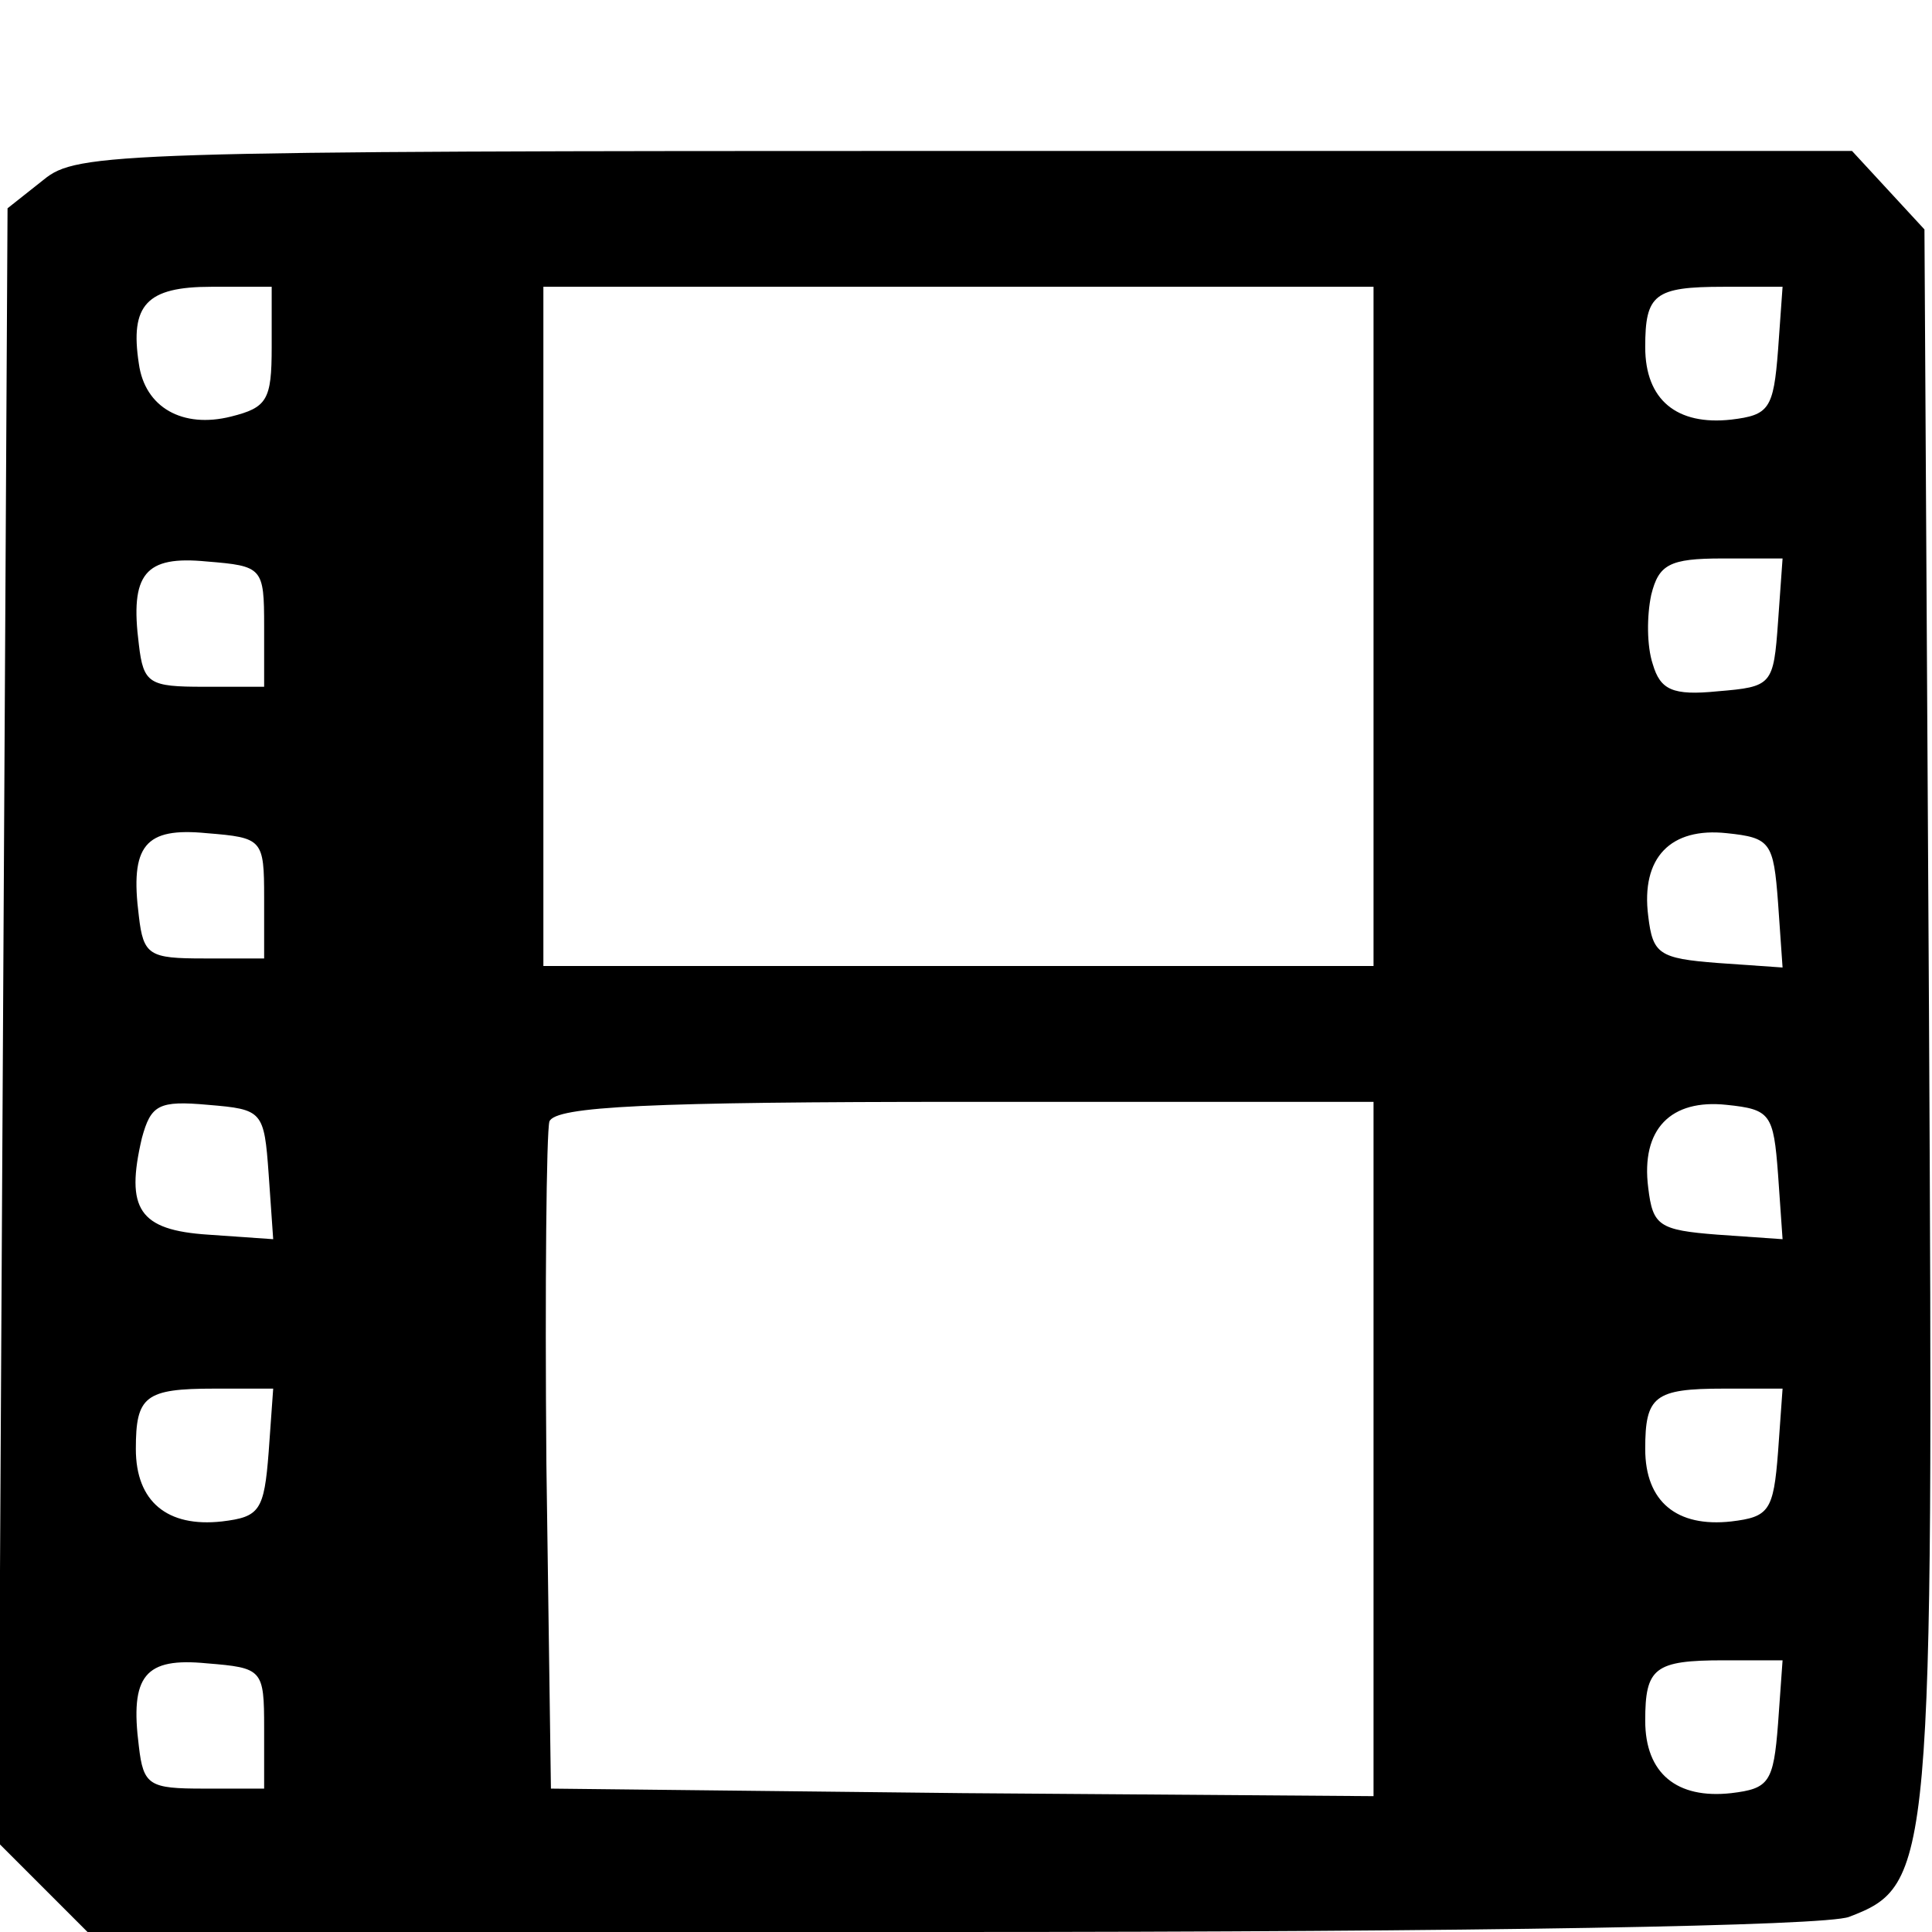 <?xml version="1.0" standalone="no"?>
<!DOCTYPE svg PUBLIC "-//W3C//DTD SVG 20010904//EN"
 "http://www.w3.org/TR/2001/REC-SVG-20010904/DTD/svg10.dtd">
<svg version="1.0" xmlns="http://www.w3.org/2000/svg"
 width="128pt" height="128pt" viewBox="0 0 128 128"
 preserveAspectRatio="xMidYMid meet">
<g transform="translate(0,128) scale(0.1,-0.1)"
fill="#000000" stroke="none">
<path d="M29 1161 l-24 -19 -3 -542 -3 -541 30 -30 29 -29 571 0 c353 0 580 4
596 10 55 21 56 32 53 600 l-3 518 -24 26 -24 26 -588 0 c-563 0 -588 -1 -610
-19z m151 -111 c0 -35 -3 -40 -27 -46 -32 -8 -57 6 -61 35 -6 39 5 51 48 51
l40 0 0 -40z m730 -185 l0 -225 -275 0 -275 0 0 225 0 225 275 0 275 0 0 -225z
m268 183 c-3 -39 -6 -43 -31 -46 -36 -4 -57 13 -57 48 0 35 6 40 52 40 l39 0
-3 -42z m-1003 -183 l0 -40 -40 0 c-36 0 -40 2 -43 28 -6 47 4 59 45 55 37 -3
38 -4 38 -43z m1003 3 c-3 -42 -4 -43 -40 -46 -30 -3 -38 1 -43 18 -4 12 -4
32 -1 46 5 20 12 24 47 24 l40 0 -3 -42z m-1003 -183 l0 -40 -40 0 c-36 0 -40
2 -43 28 -6 47 4 59 45 55 37 -3 38 -4 38 -43z m1003 -3 l3 -43 -43 3 c-39 3
-43 6 -46 31 -5 39 15 59 52 55 29 -3 31 -6 34 -46z m-1000 -180 l3 -43 -43 3
c-46 3 -55 17 -44 64 6 22 11 25 44 22 36 -3 37 -4 40 -46z m732 -182 l0 -230
-272 2 -273 3 -3 215 c-1 118 0 220 2 227 4 10 66 13 276 13 l270 0 0 -230z
m268 182 l3 -43 -43 3 c-39 3 -43 6 -46 31 -5 39 15 59 52 55 29 -3 31 -6 34
-46z m-1000 -184 c-3 -39 -6 -43 -31 -46 -36 -4 -57 13 -57 48 0 35 6 40 52
40 l39 0 -3 -42z m1000 0 c-3 -39 -6 -43 -31 -46 -36 -4 -57 13 -57 48 0 35 6
40 52 40 l39 0 -3 -42z m-1003 -183 l0 -40 -40 0 c-36 0 -40 2 -43 28 -6 47 4
59 45 55 37 -3 38 -4 38 -43z m1003 3 c-3 -39 -6 -43 -31 -46 -36 -4 -57 13
-57 48 0 35 6 40 52 40 l39 0 -3 -42z"/>
</g>
</svg>
